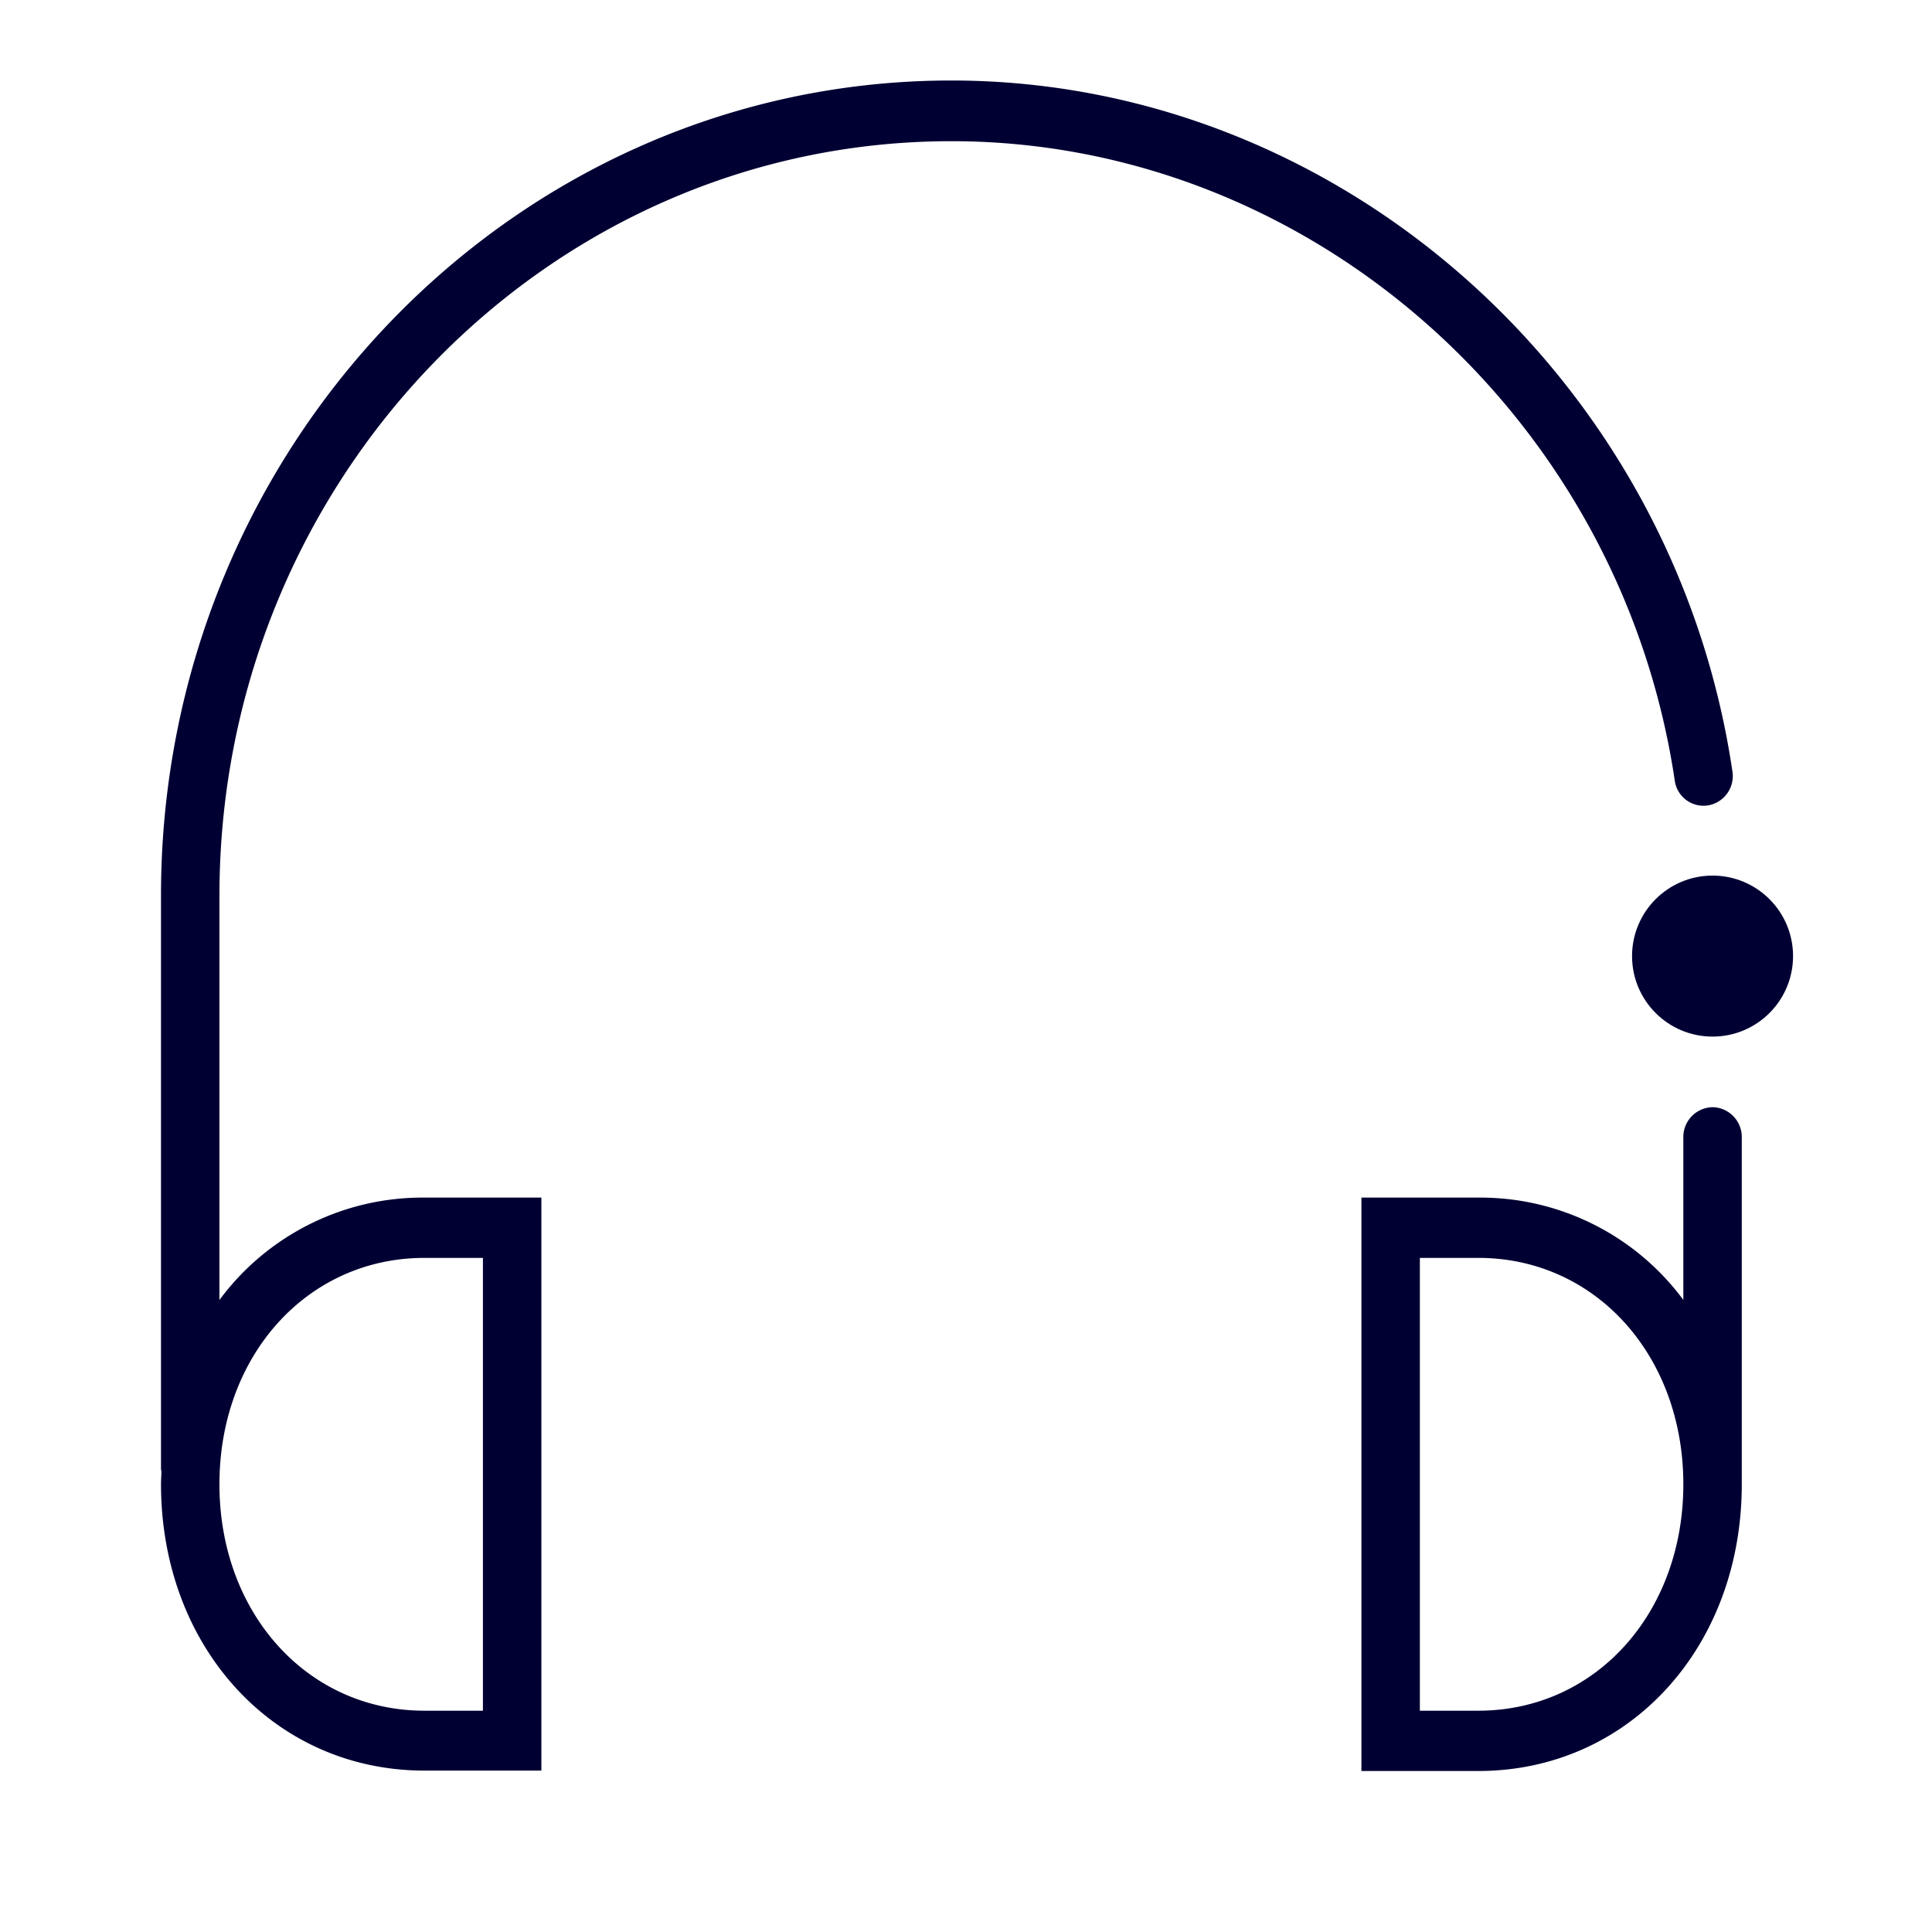 <svg width="24" height="24" xmlns="http://www.w3.org/2000/svg"><g transform="translate(2 1)" fill="#003" fill-rule="nonzero"><path d="M19.274 12.754a.37.37 0 0 0-.363.374v2.02a3.137 3.137 0 0 0-2.547-1.271h-1.452V21h1.452c1.867 0 3.273-1.531 3.273-3.562v-4.31a.37.37 0 0 0-.363-.374Zm-2.91 7.497h-.726v-5.625h.726c1.453 0 2.547 1.21 2.547 2.812 0 1.604-1.094 2.813-2.547 2.813Z"/><circle cx="19.274" cy="10.877" r="1"/><path d="M9.818.754c4.451 0 8.31 3.412 8.986 7.939a.361.361 0 0 0 .414.312.37.37 0 0 0 .302-.427C18.794 3.686 14.623 0 9.818 0 4.404 0 0 4.54 0 10.123v7.123c0 .015.005.024.005.034 0 .053-.005.1-.005.154 0 2.03 1.406 3.561 3.273 3.561h1.452v-7.118H3.273a3.137 3.137 0 0 0-2.547 1.272v-5.021c0-5.17 4.078-9.374 9.092-9.374ZM3.273 14.626h.726v5.625h-.726c-1.453 0-2.547-1.21-2.547-2.813 0-1.603 1.094-2.812 2.547-2.812Z"/></g></svg>